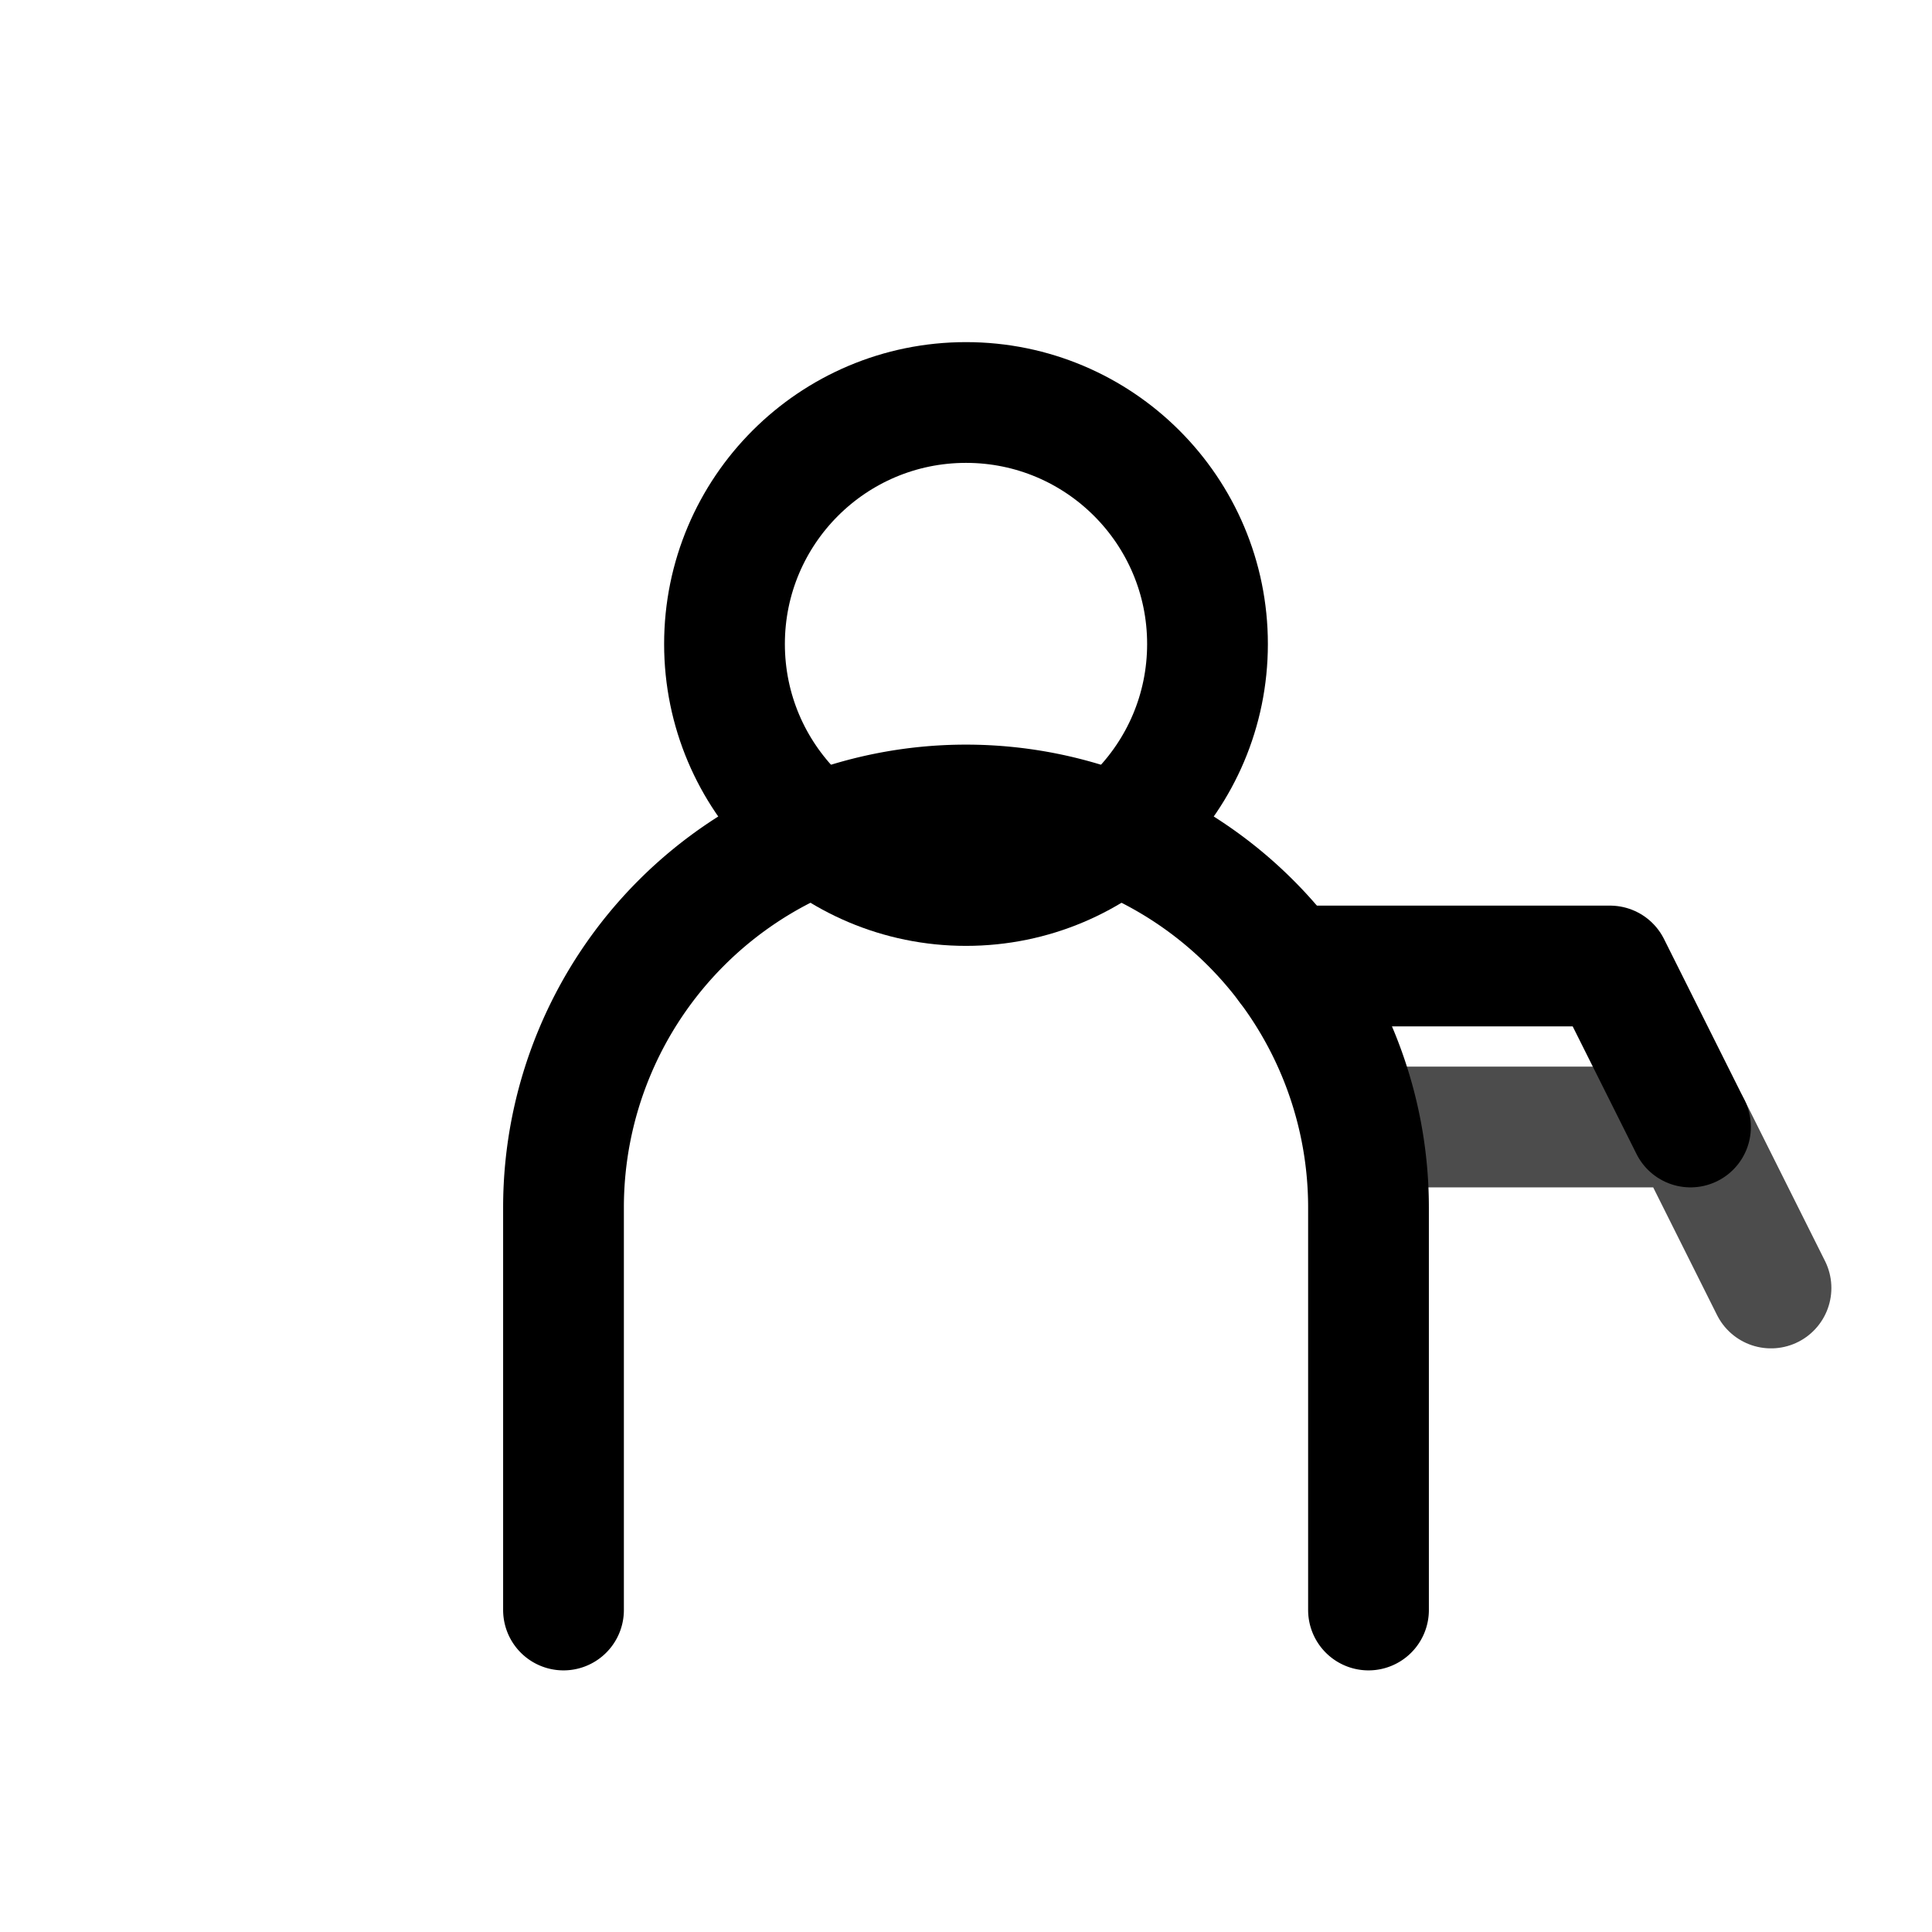 <?xml version="1.0" encoding="UTF-8"?>
<svg xmlns="http://www.w3.org/2000/svg" 
     fill="none" 
     viewBox="0 0 24 24" 
     stroke="currentColor"
     stroke-width="1.5"
     aria-hidden="true" 
     role="img">
    <style>
        @keyframes key-jingle {
            0%, 100% { transform: rotate(0deg); }
            25% { transform: rotate(15deg); }
            75% { transform: rotate(-15deg); }
        }
        @keyframes person-bounce {
            0%, 100% { transform: translateY(0); }
            50% { transform: translateY(-1px); }
        }
        .person {
            transition: all 0.3s ease-in-out;
        }
        .keys {
            transform-origin: 18px 12px;
            transition: all 0.3s ease-in-out;
        }
        svg:hover .person {
            animation: person-bounce 1s ease-in-out infinite;
        }
        svg:hover .keys {
            animation: key-jingle 0.5s ease-in-out infinite;
        }
    </style>
    
    <!-- Persona -->
    <g class="person">
        <!-- Testa -->
        <circle cx="12" cy="8" r="3" />
        
        <!-- Corpo -->
        <path stroke-linecap="round" 
              stroke-linejoin="round" 
              d="M7 20v-5a5 5 0 0110 0v5" />
    </g>

    <!-- Chiavi -->
    <g class="keys" transform="translate(18, 12)">
        <!-- Chiave 1 -->
        <path stroke-linecap="round" 
              stroke-linejoin="round" 
              d="M-2 0h4l1 2" />
        <!-- Chiave 2 -->
        <path stroke-linecap="round" 
              stroke-linejoin="round" 
              d="M-1 2h4l1 2" 
              opacity="0.7" />
    </g>
</svg> 